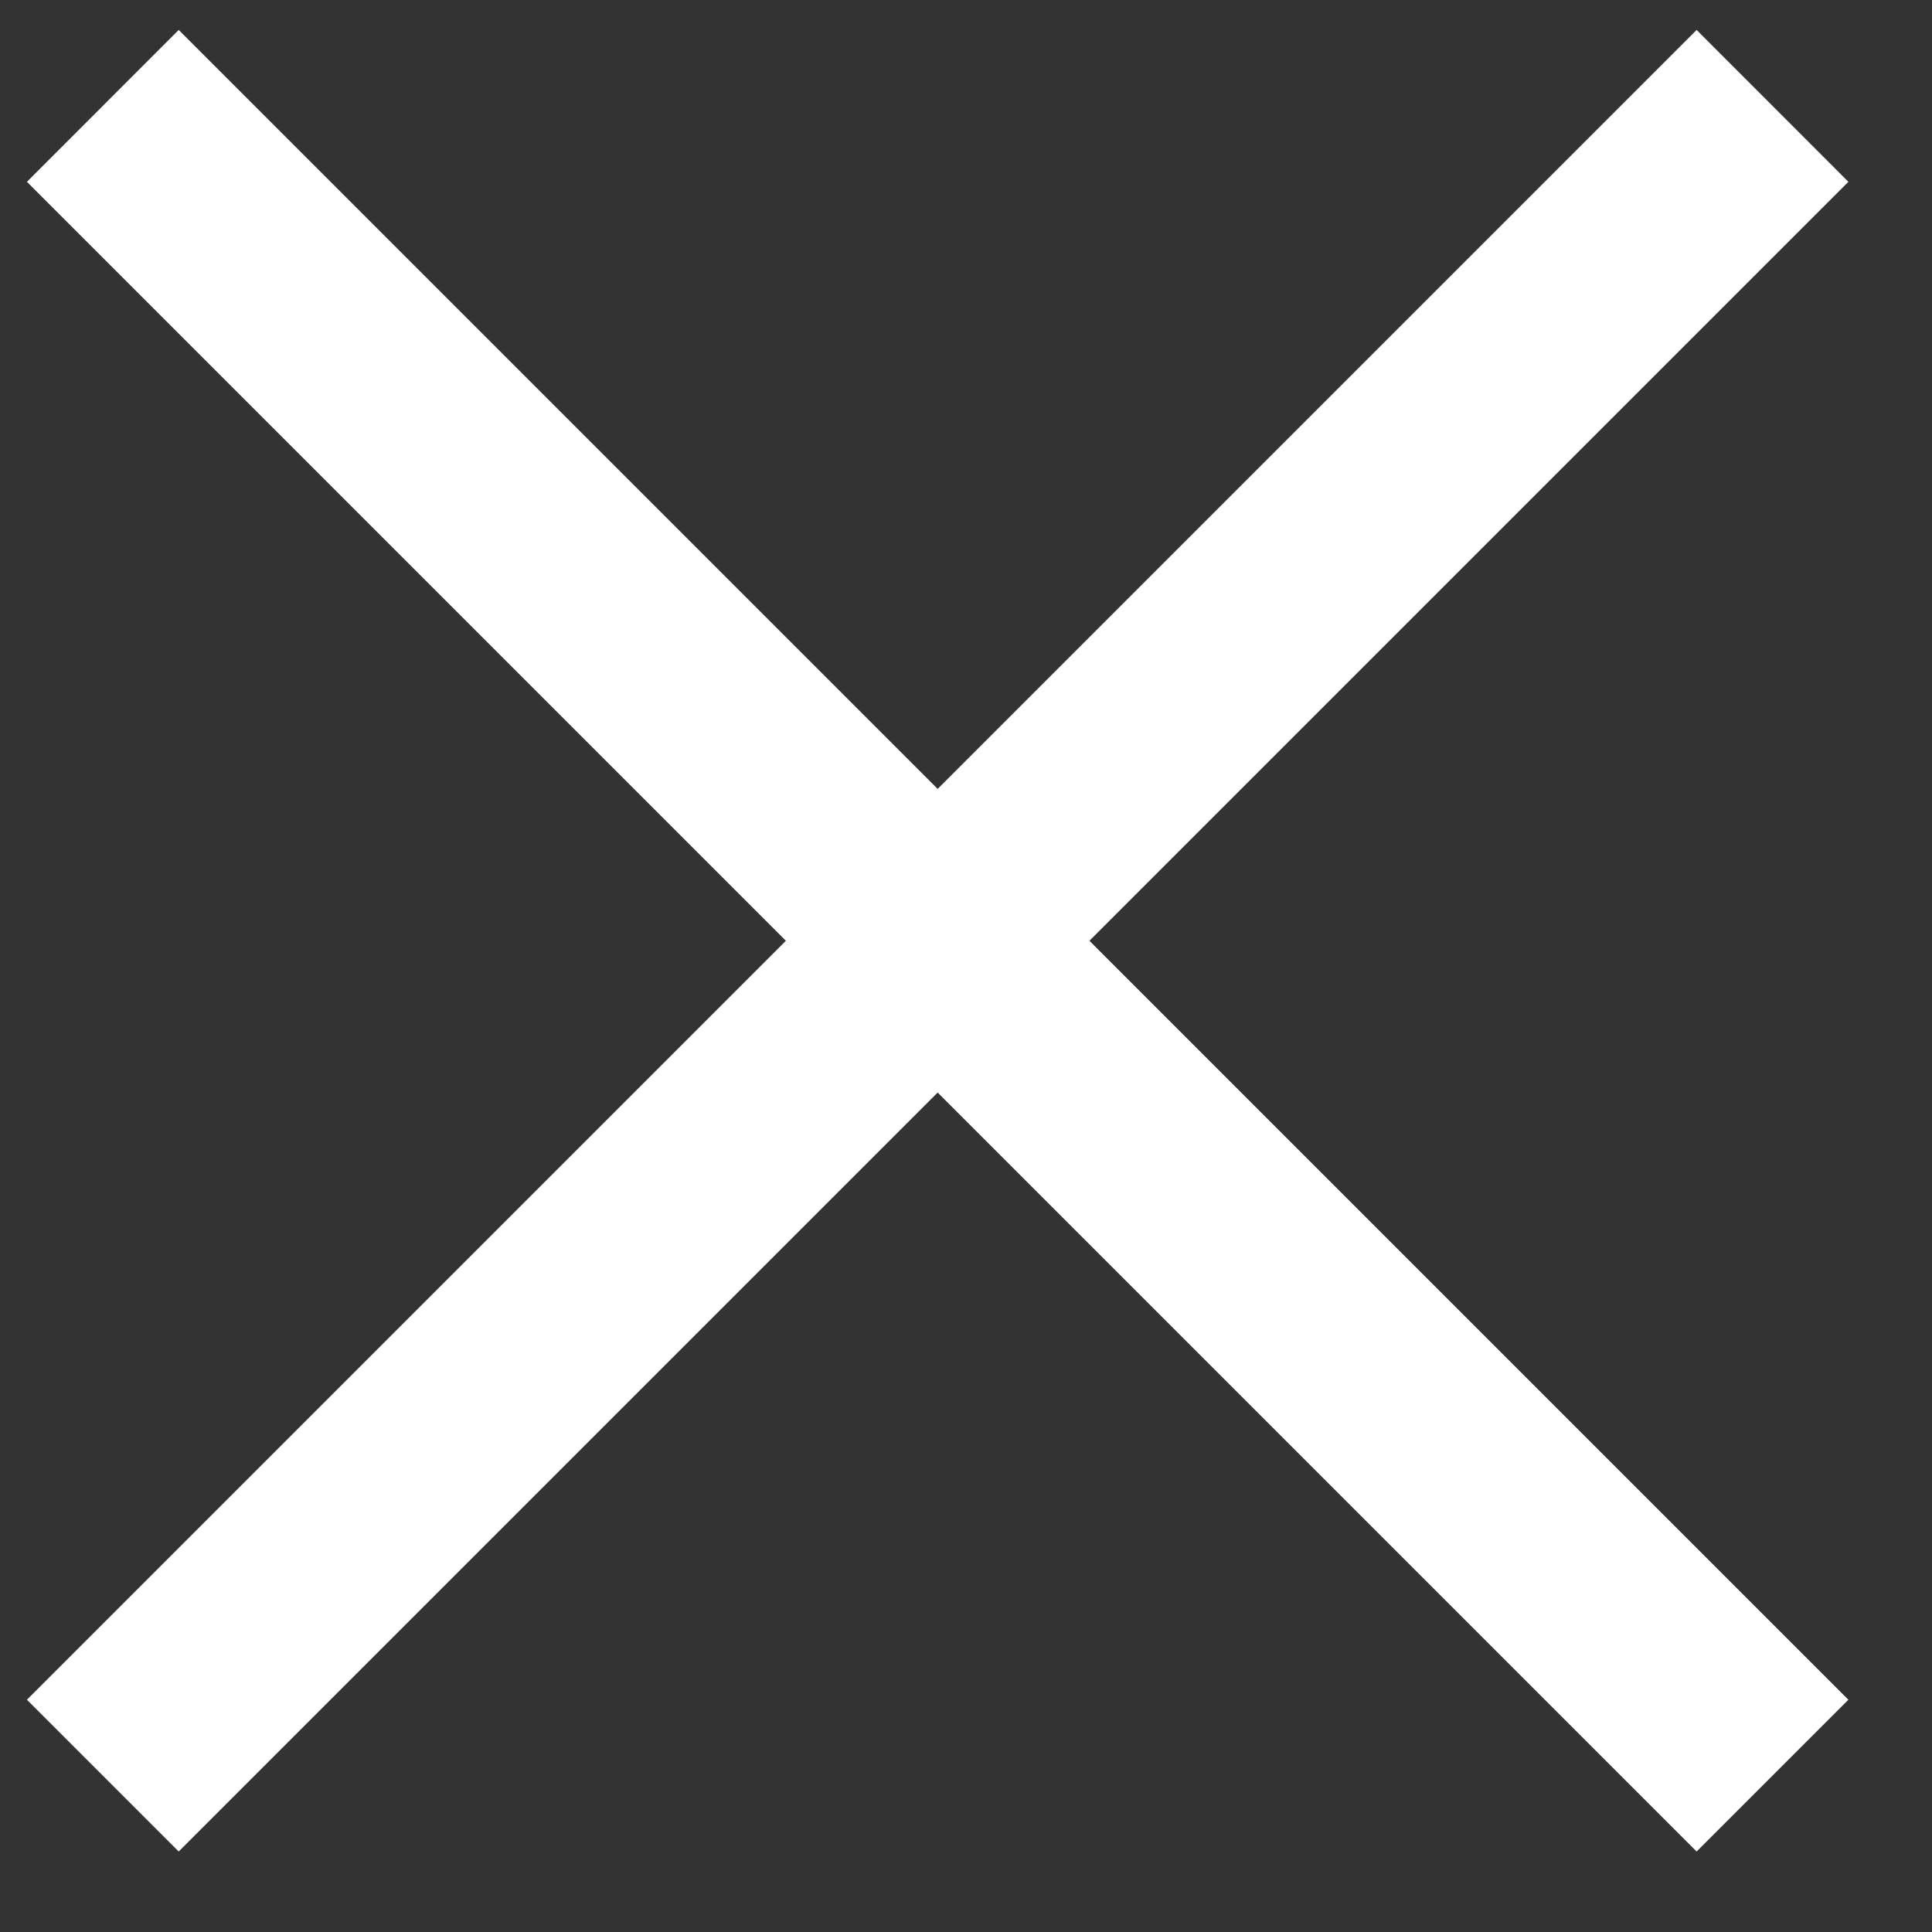 <svg width="18" height="18" viewBox="0 0 18 18" fill="none" xmlns="http://www.w3.org/2000/svg">
<rect x="0" y="0" width="18" height="18" fill="#333333" stroke="none"/>
<path d="M8.736 7.35L1.665 0.279L0.251 1.694L7.322 8.765L0.251 15.836L1.665 17.25L8.736 10.179L15.807 17.25L17.221 15.836L10.15 8.765L17.221 1.694L15.807 0.279L8.736 7.35Z" fill="white"/>
</svg>
